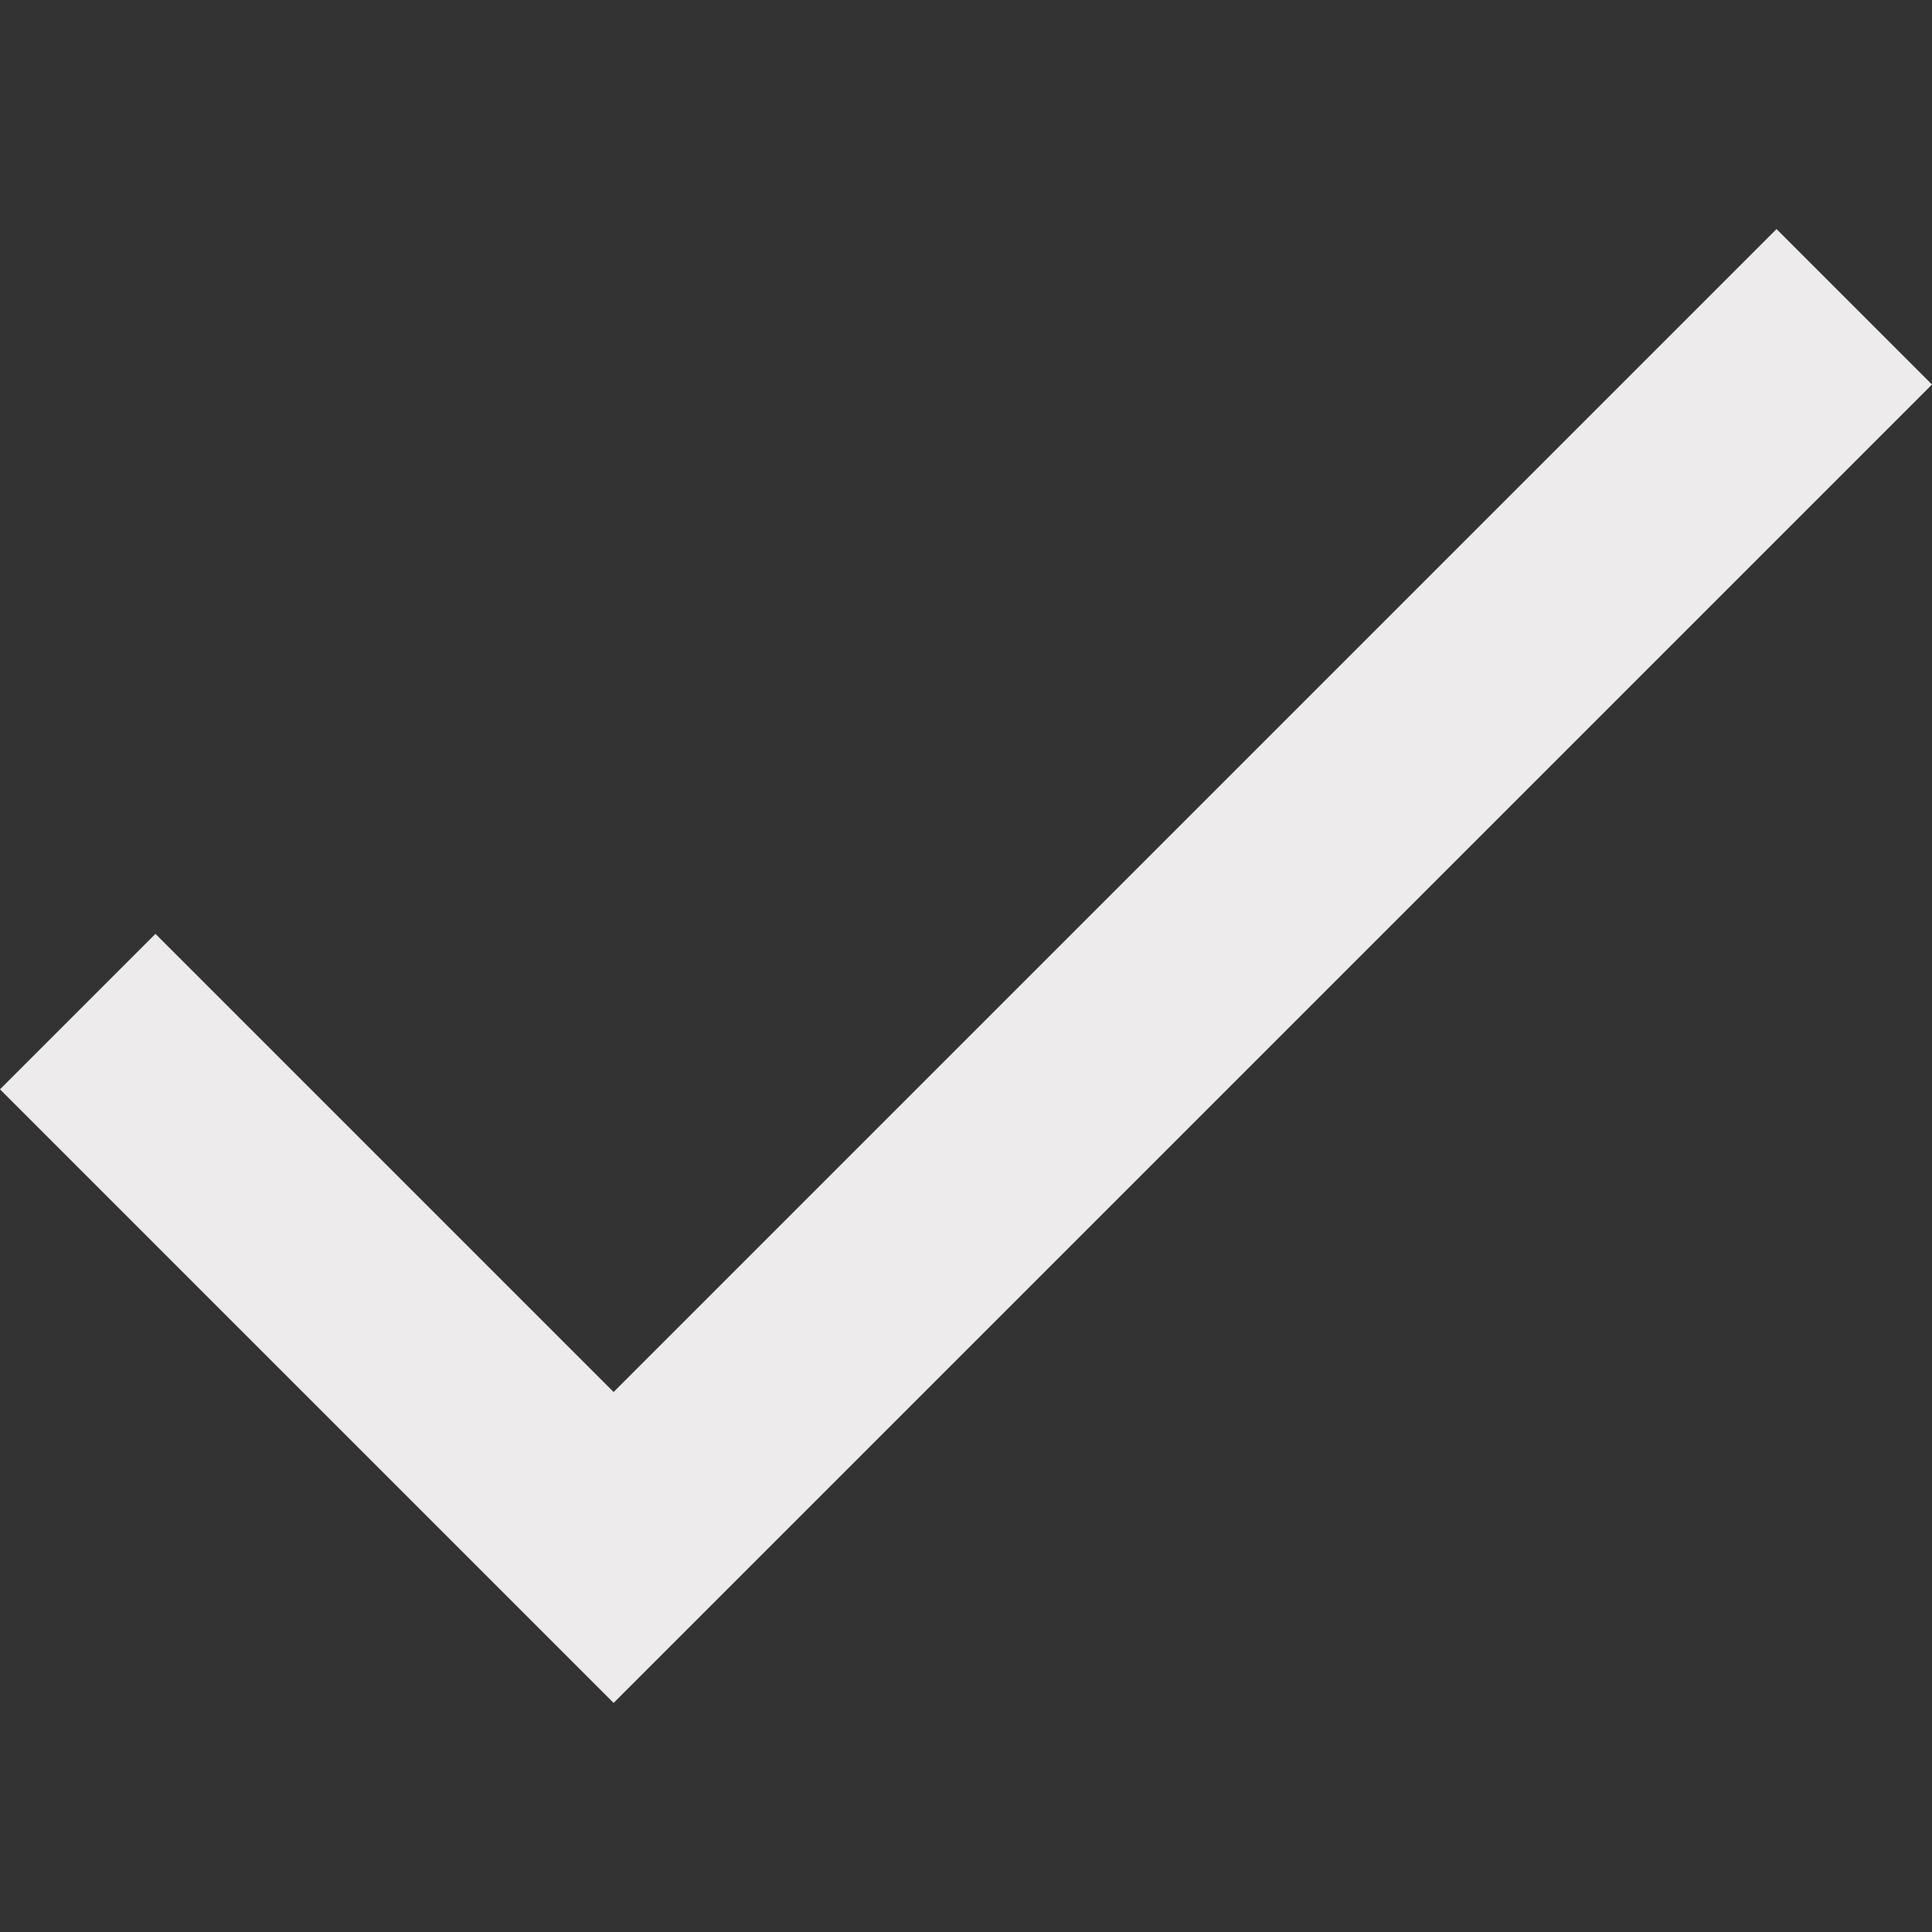                                <svg xmlns="http://www.w3.org/2000/svg" xmlns:xlink="http://www.w3.org/1999/xlink" version="1.1" id="Capa_1" x="0px" y="0px" viewBox="0 0 375.147 375.147" style="enable-background:new 0 0 375.147 375.147;" xml:space="preserve" width="512px" height="512px" class=""><rect x="0" y="0" width="375.147" height="375.147" fill="#333333" stroke="none"/><g><g>
                                    <g>
                                        <polygon points="344.96,44.48 119.147,270.293 30.187,181.333 0,211.52 119.147,330.667 375.147,74.667   " data-original="#000000" class="active-path" data-old_color="#FFE7E7" fill="#EDEBEB"/>
                                    </g>
                                </g></g> </svg>                                